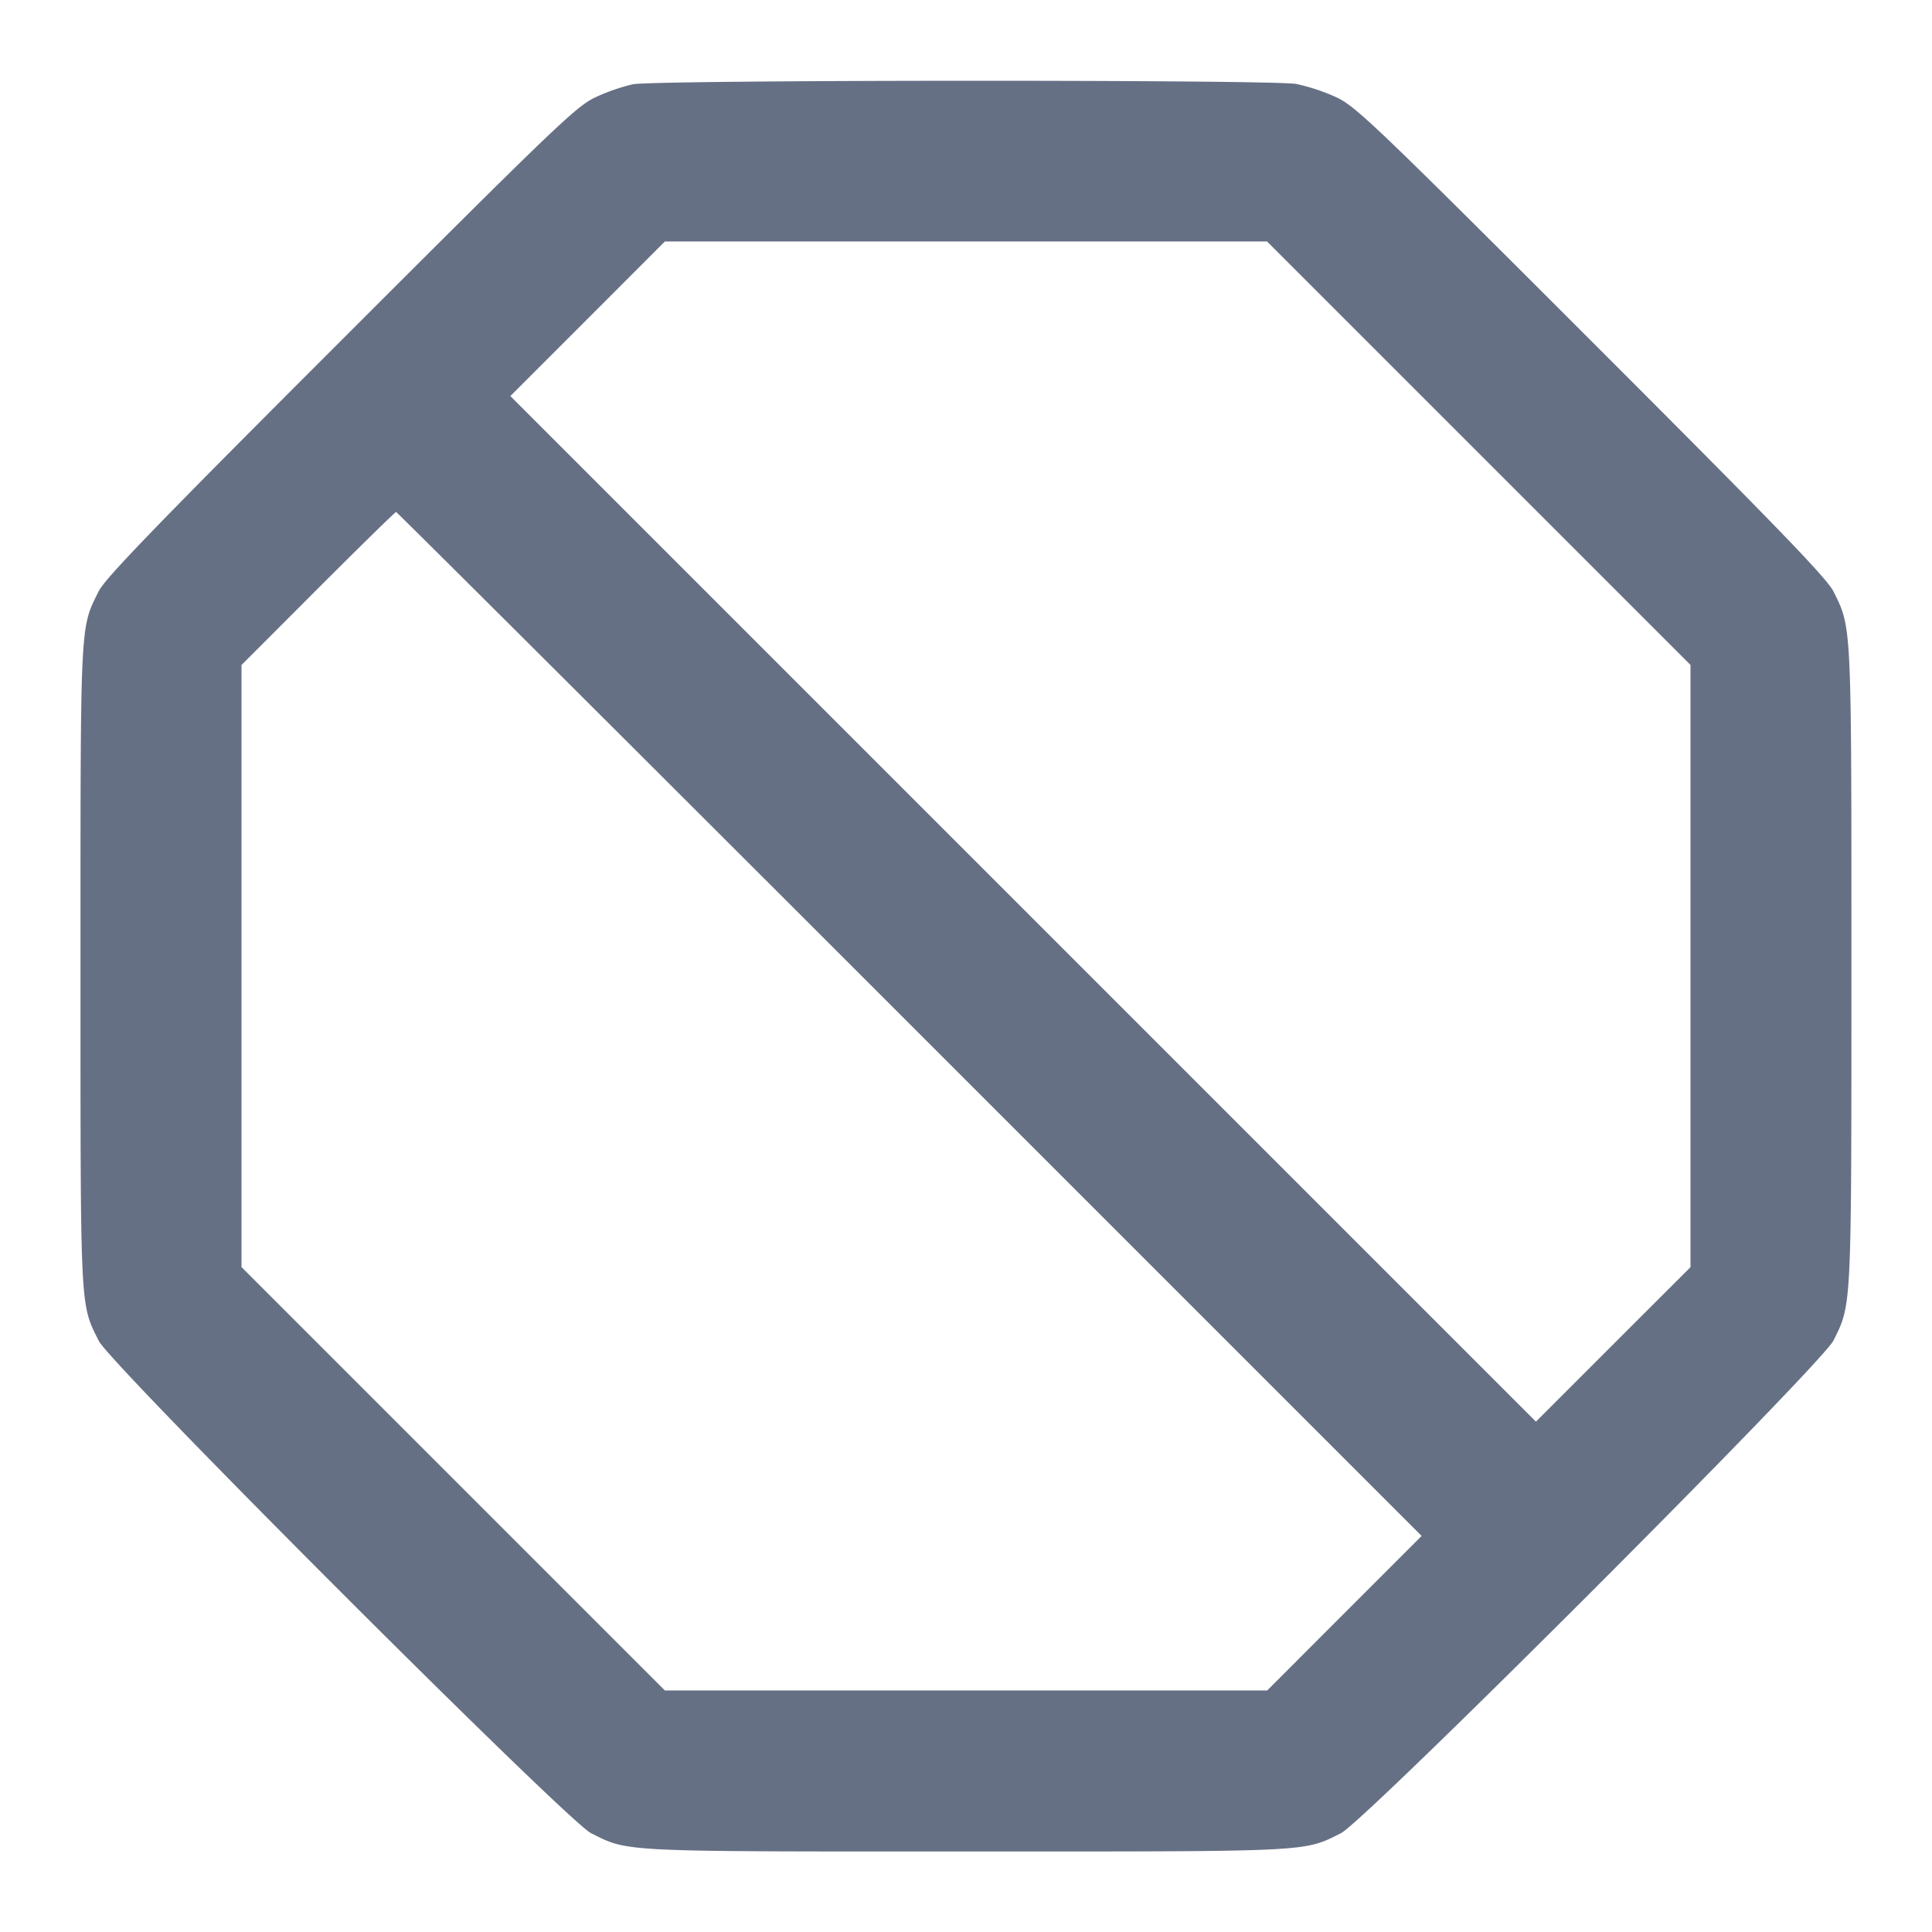 <svg width="24" height="24" fill="none" xmlns="http://www.w3.org/2000/svg"><path d="M7.86 1.047a2.467 2.467 0 0 0-.46.16c-.24.112-.484.346-3.166 3.027-2.278 2.277-2.928 2.95-3.007 3.109C.993 7.812 1 7.677 1 12s-.007 4.188.227 4.657c.147.296 5.82 5.969 6.116 6.116.469.234.334.227 4.657.227s4.188.007 4.657-.227c.301-.149 5.969-5.82 6.12-6.122.226-.455.222-.372.222-4.651s.004-4.196-.222-4.651c-.084-.167-.688-.792-3.011-3.115C17.081 1.549 16.84 1.32 16.6 1.208a2.493 2.493 0 0 0-.497-.165c-.304-.055-7.951-.052-8.243.004M18.37 5.63 21 8.26v7.481l-.96.959-.96.96-6.37-6.37-6.37-6.37.96-.96.959-.96h7.481l2.63 2.63m-7.07 7.09 6.36 6.36-.96.96-.959.96H8.26l-2.63-2.63L3 15.74V8.261l.95-.951c.522-.522.959-.95.97-.95.011 0 2.882 2.862 6.38 6.36" fill="#667085" fill-rule="evenodd"/></svg>